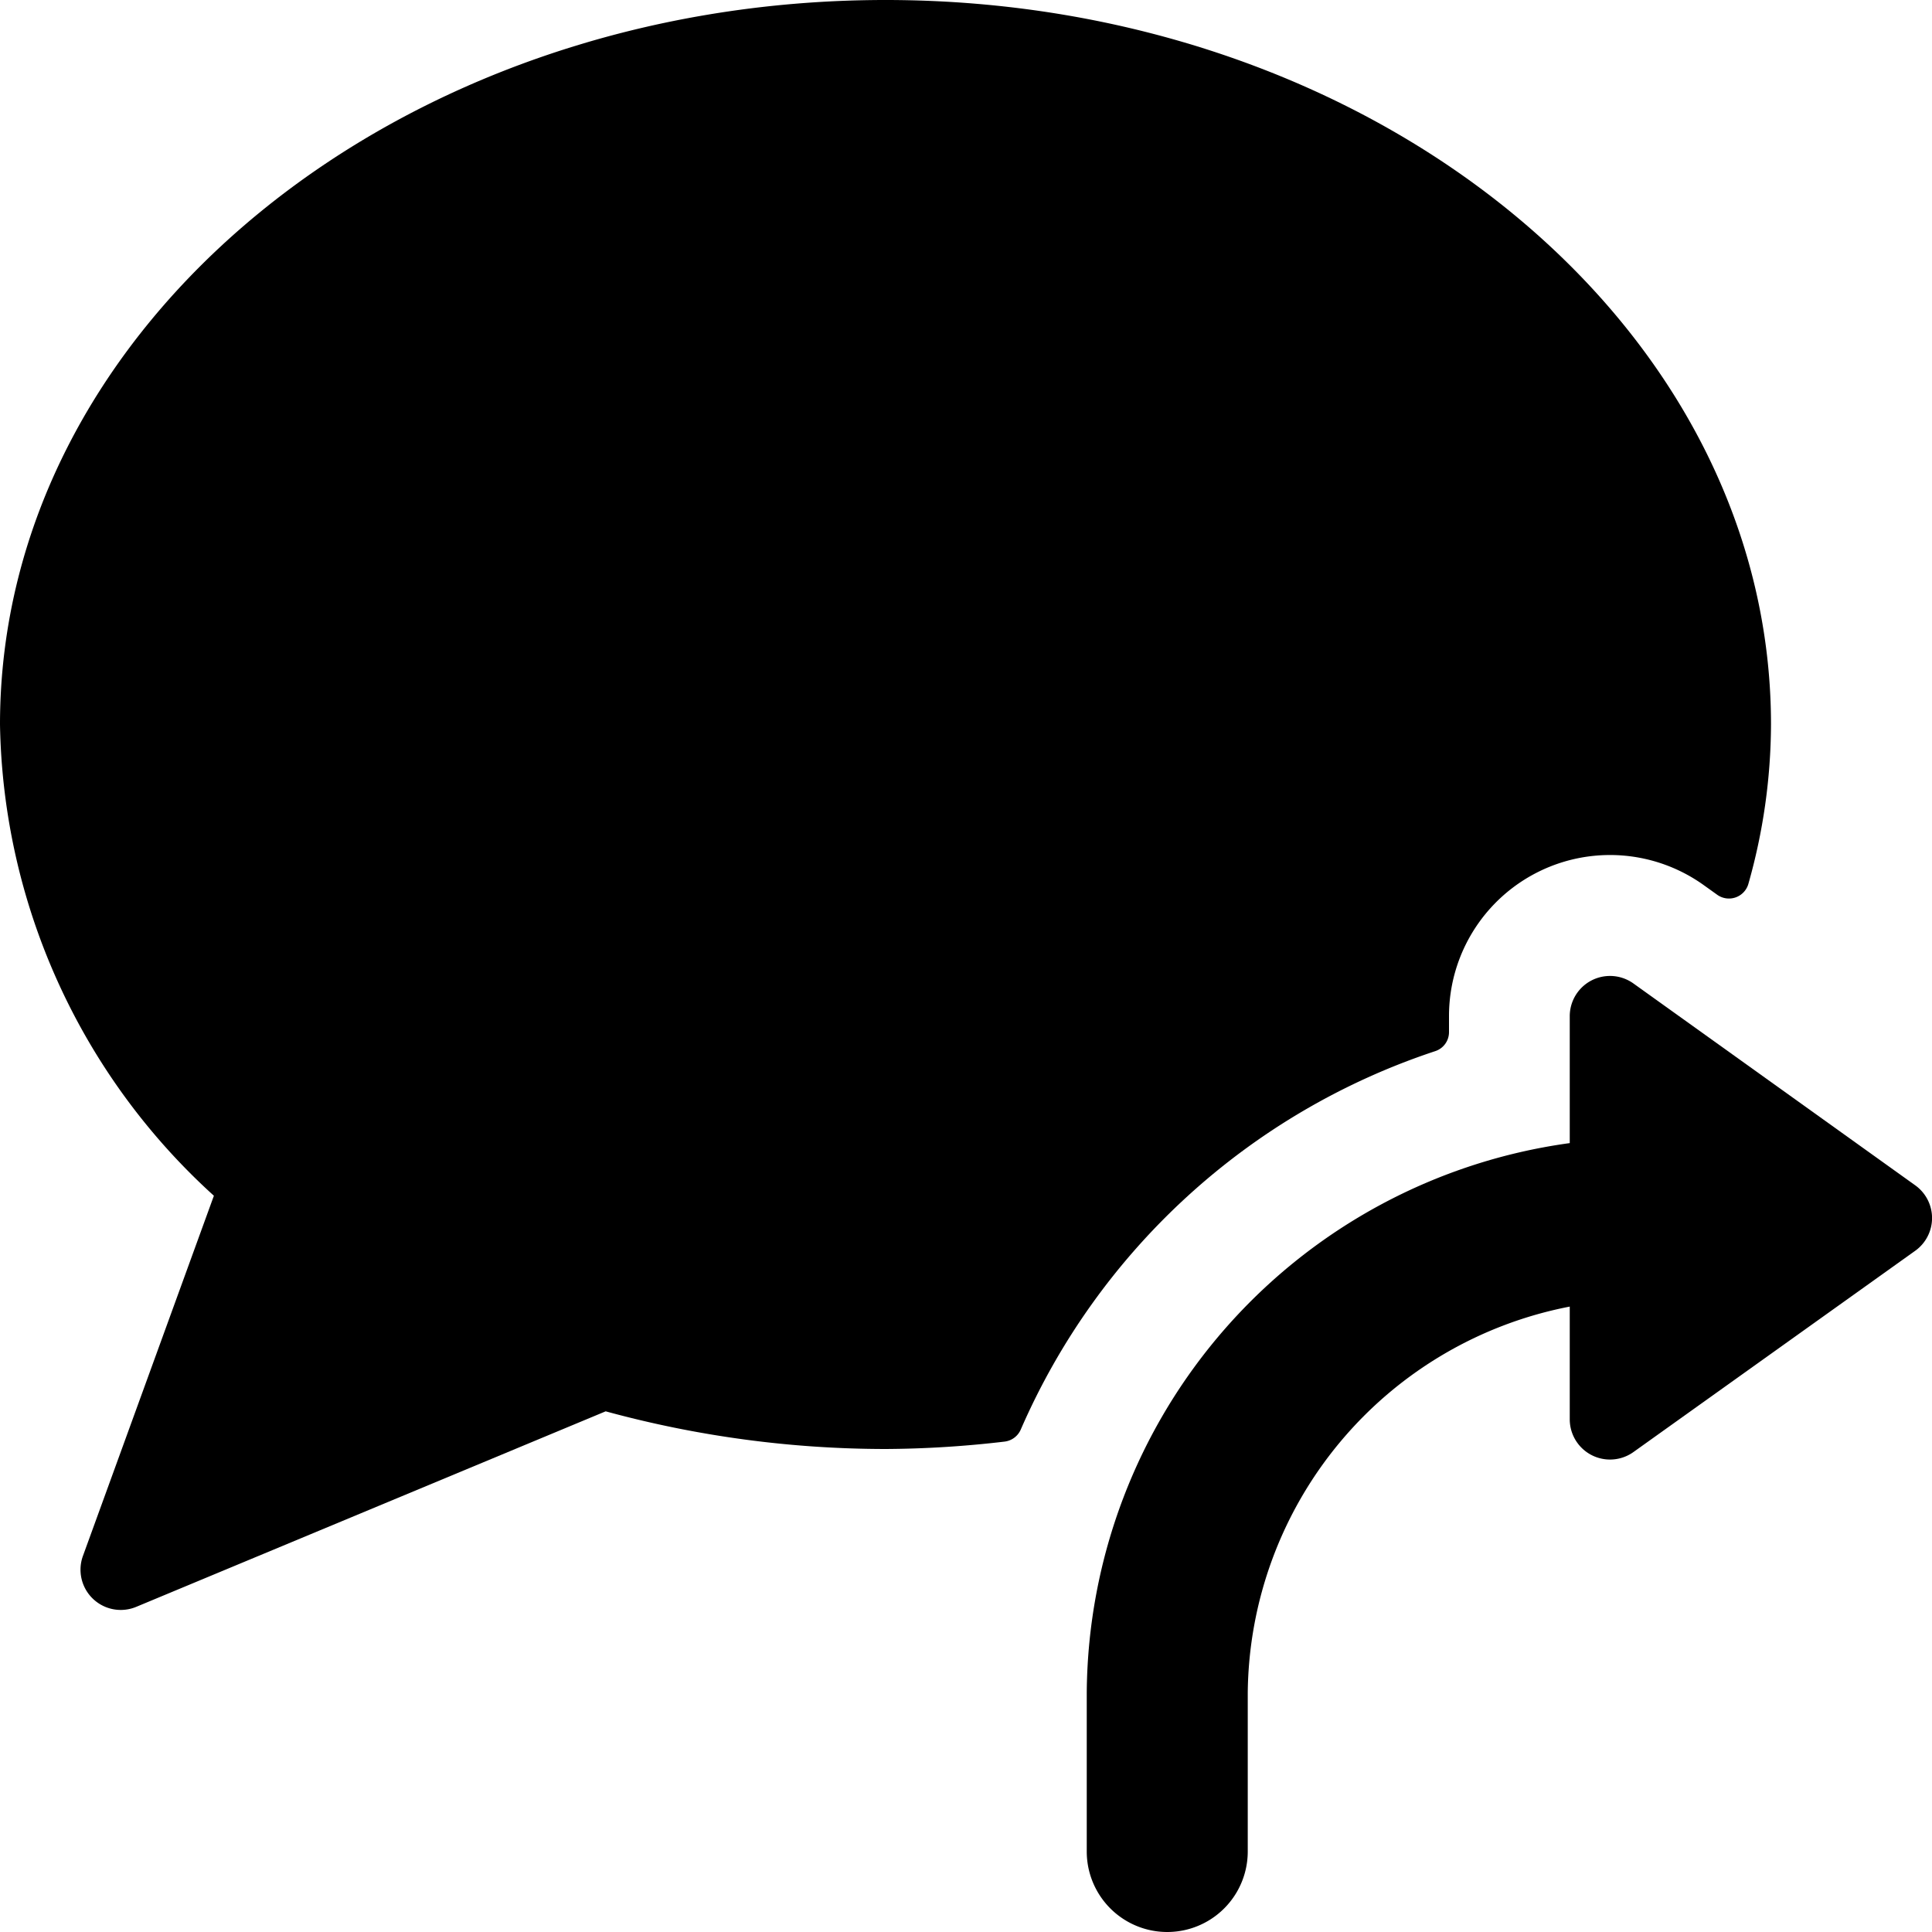 <svg xmlns="http://www.w3.org/2000/svg" viewBox="0 0 24 24"><title>messages-bubble-forward</title><path d="M17.828,13.058A.248.248,0,0,0,18,12.821v-.2A2,2,0,0,1,21.171,11l.162.116a.251.251,0,0,0,.386-.136A7.33,7.33,0,0,0,22,9c0-4.962-4.935-9-11-9S0,4.038,0,9a8.08,8.08,0,0,0,2.657,5.854L1.03,19.329a.5.5,0,0,0,.662.632l5.832-2.429A13.217,13.217,0,0,0,11,18a13.1,13.1,0,0,0,1.48-.092.252.252,0,0,0,.2-.149A8.539,8.539,0,0,1,17.828,13.058Z"/><path d="M20.291,12.217a.5.5,0,0,0-.791.407V14.2a6.942,6.942,0,0,0-6,6.828V23a1,1,0,0,0,2,0V21.031a4.936,4.936,0,0,1,4-4.8h0v1.4a.5.5,0,0,0,.5.5.5.5,0,0,0,.291-.093l3.5-2.5a.5.5,0,0,0,0-.814Z"/></svg>